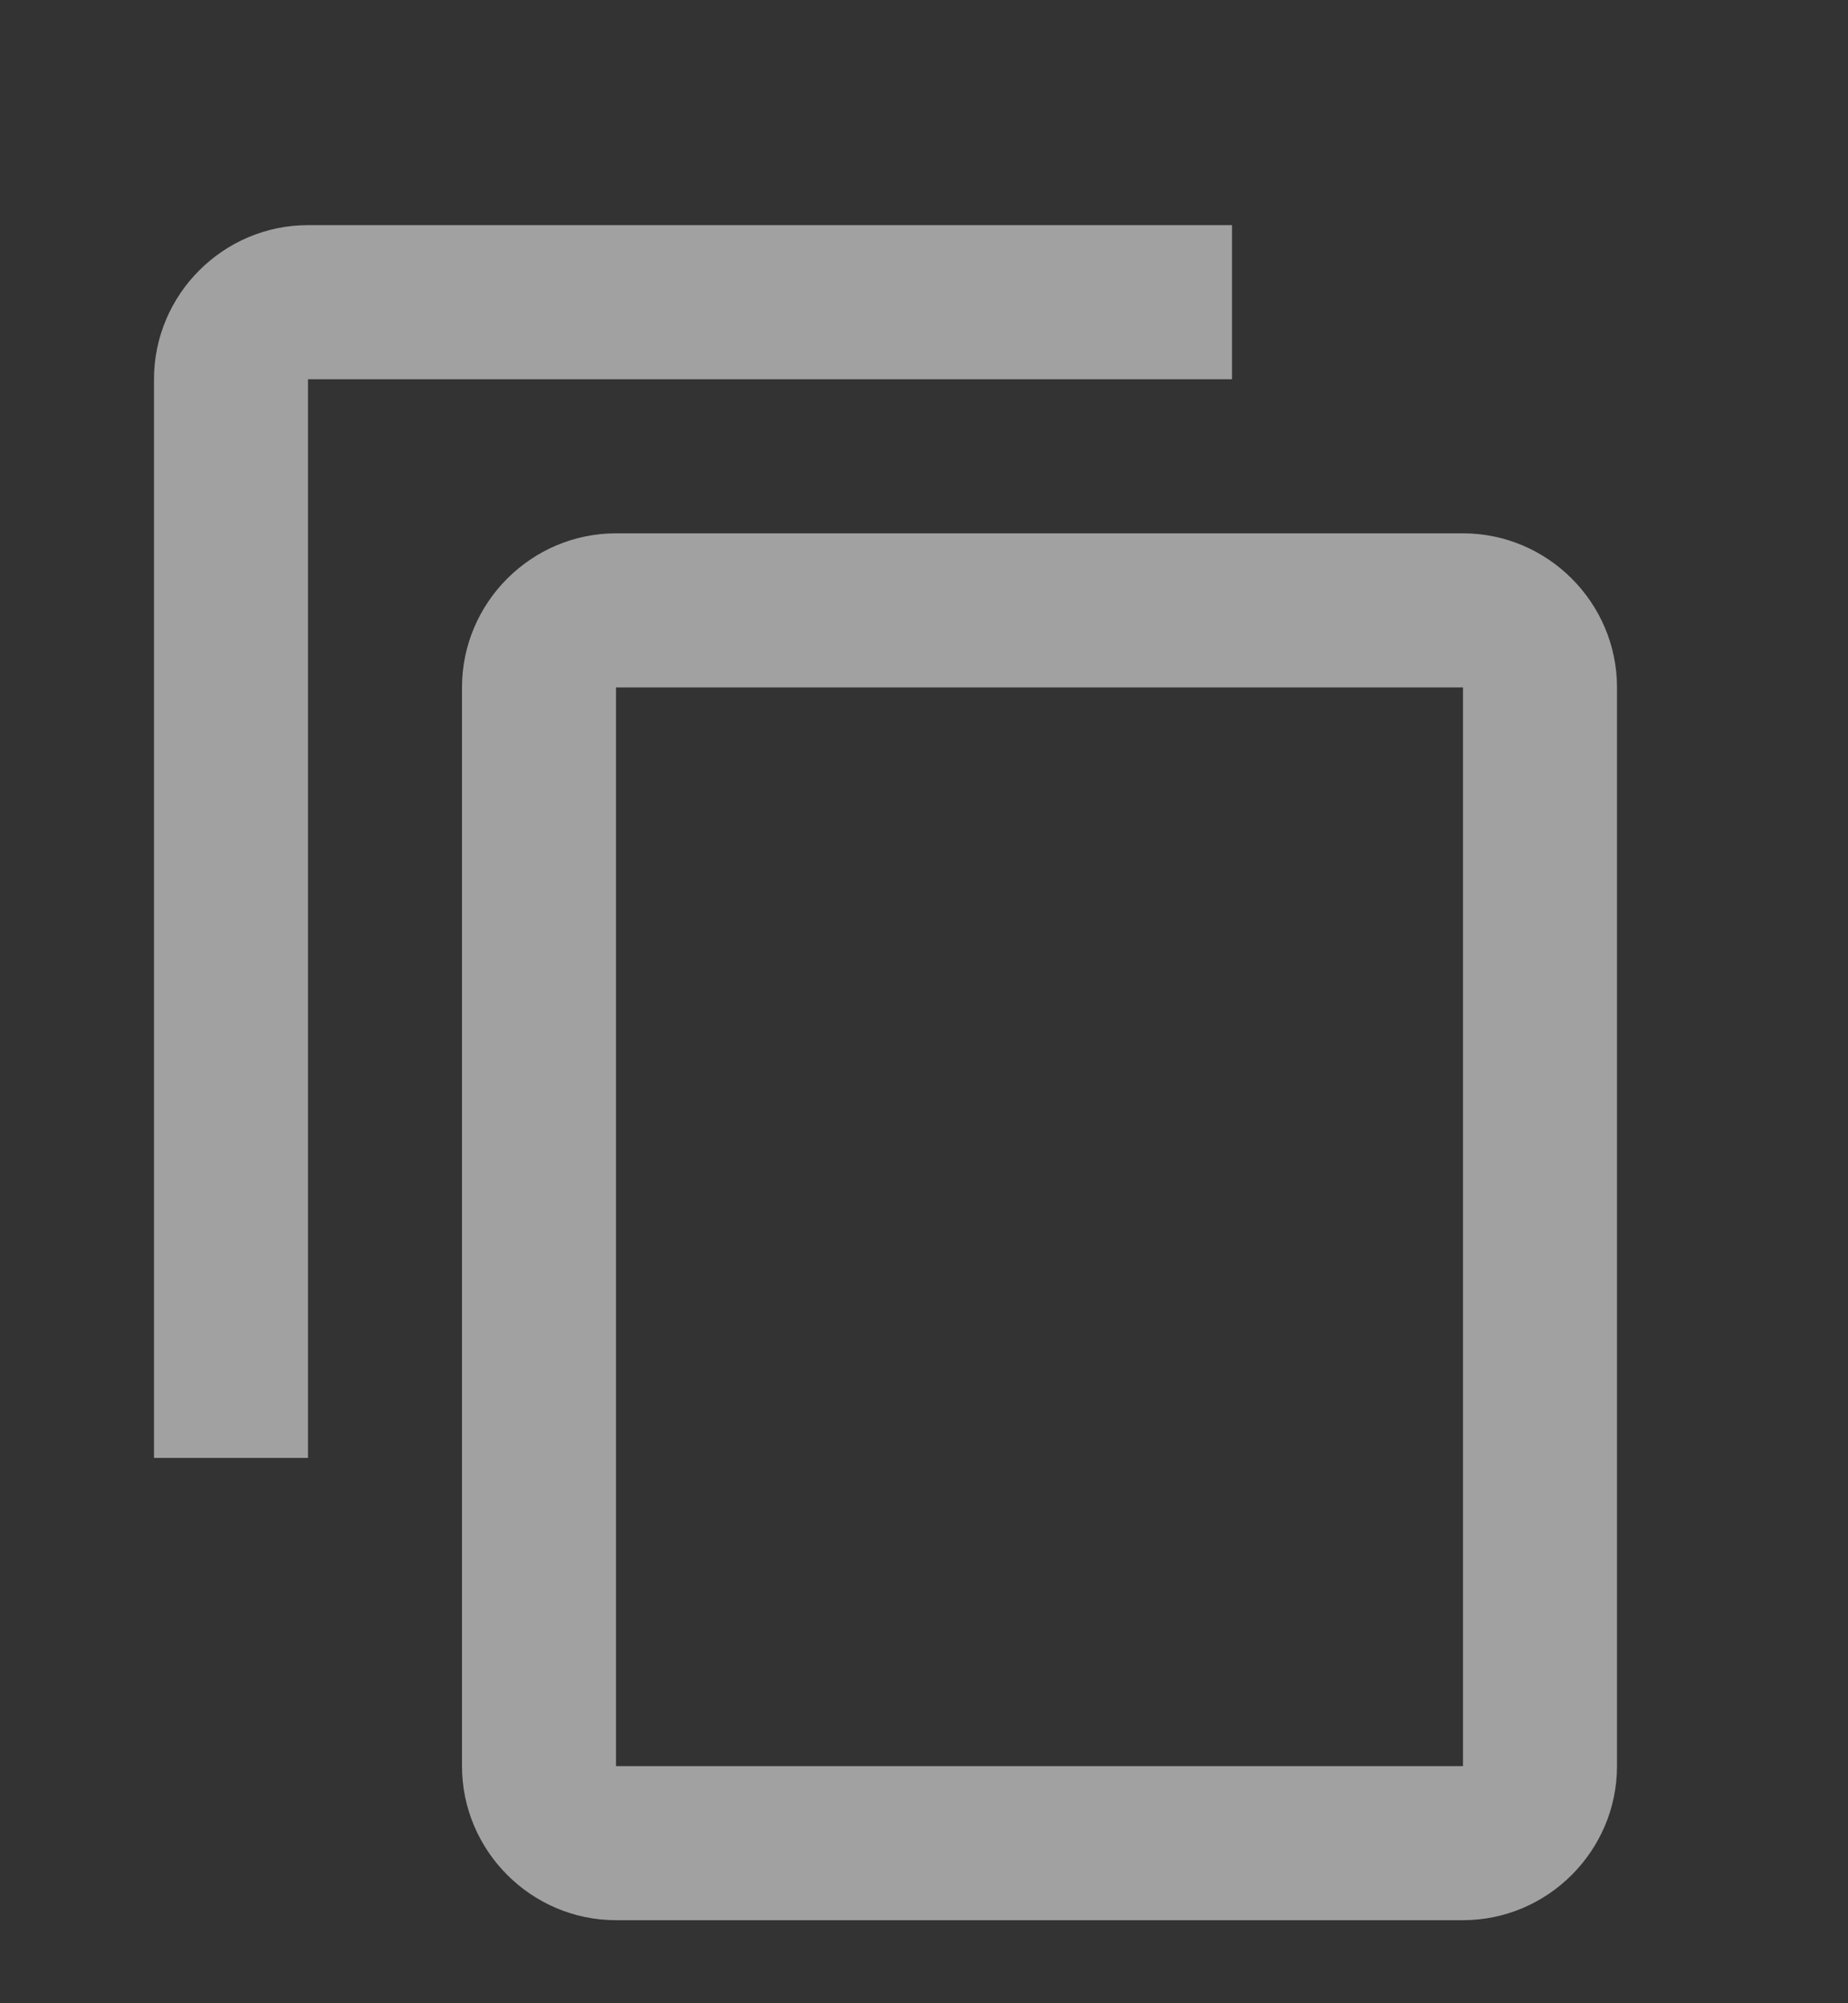 <svg width="12" height="13" viewBox="0 0 12 13" fill="none" xmlns="http://www.w3.org/2000/svg">
    <rect x="0" y="0" width="12" height="13" fill="#333333" stroke="none"/>
    <g clip-path="url(#clip0_5444_50466)">
        <path
            d="M8 1.461H2C1.45 1.461 1 1.911 1 2.461V9.461H2V2.461H8V1.461ZM9.5 3.461H4C3.45 3.461 3 3.911 3 4.461V11.461C3 12.011 3.45 12.461 4 12.461H9.5C10.05 12.461 10.5 12.011 10.5 11.461V4.461C10.5 3.911 10.05 3.461 9.5 3.461ZM9.5 11.461H4V4.461H9.5V11.461Z"
            fill="white" fill-opacity="0.54" />
    </g>
    <defs>
        <clipPath id="clip0_5444_50466">
            <rect width="12" height="12" fill="white" transform="translate(0 0.961)" />
        </clipPath>
    </defs>
</svg>